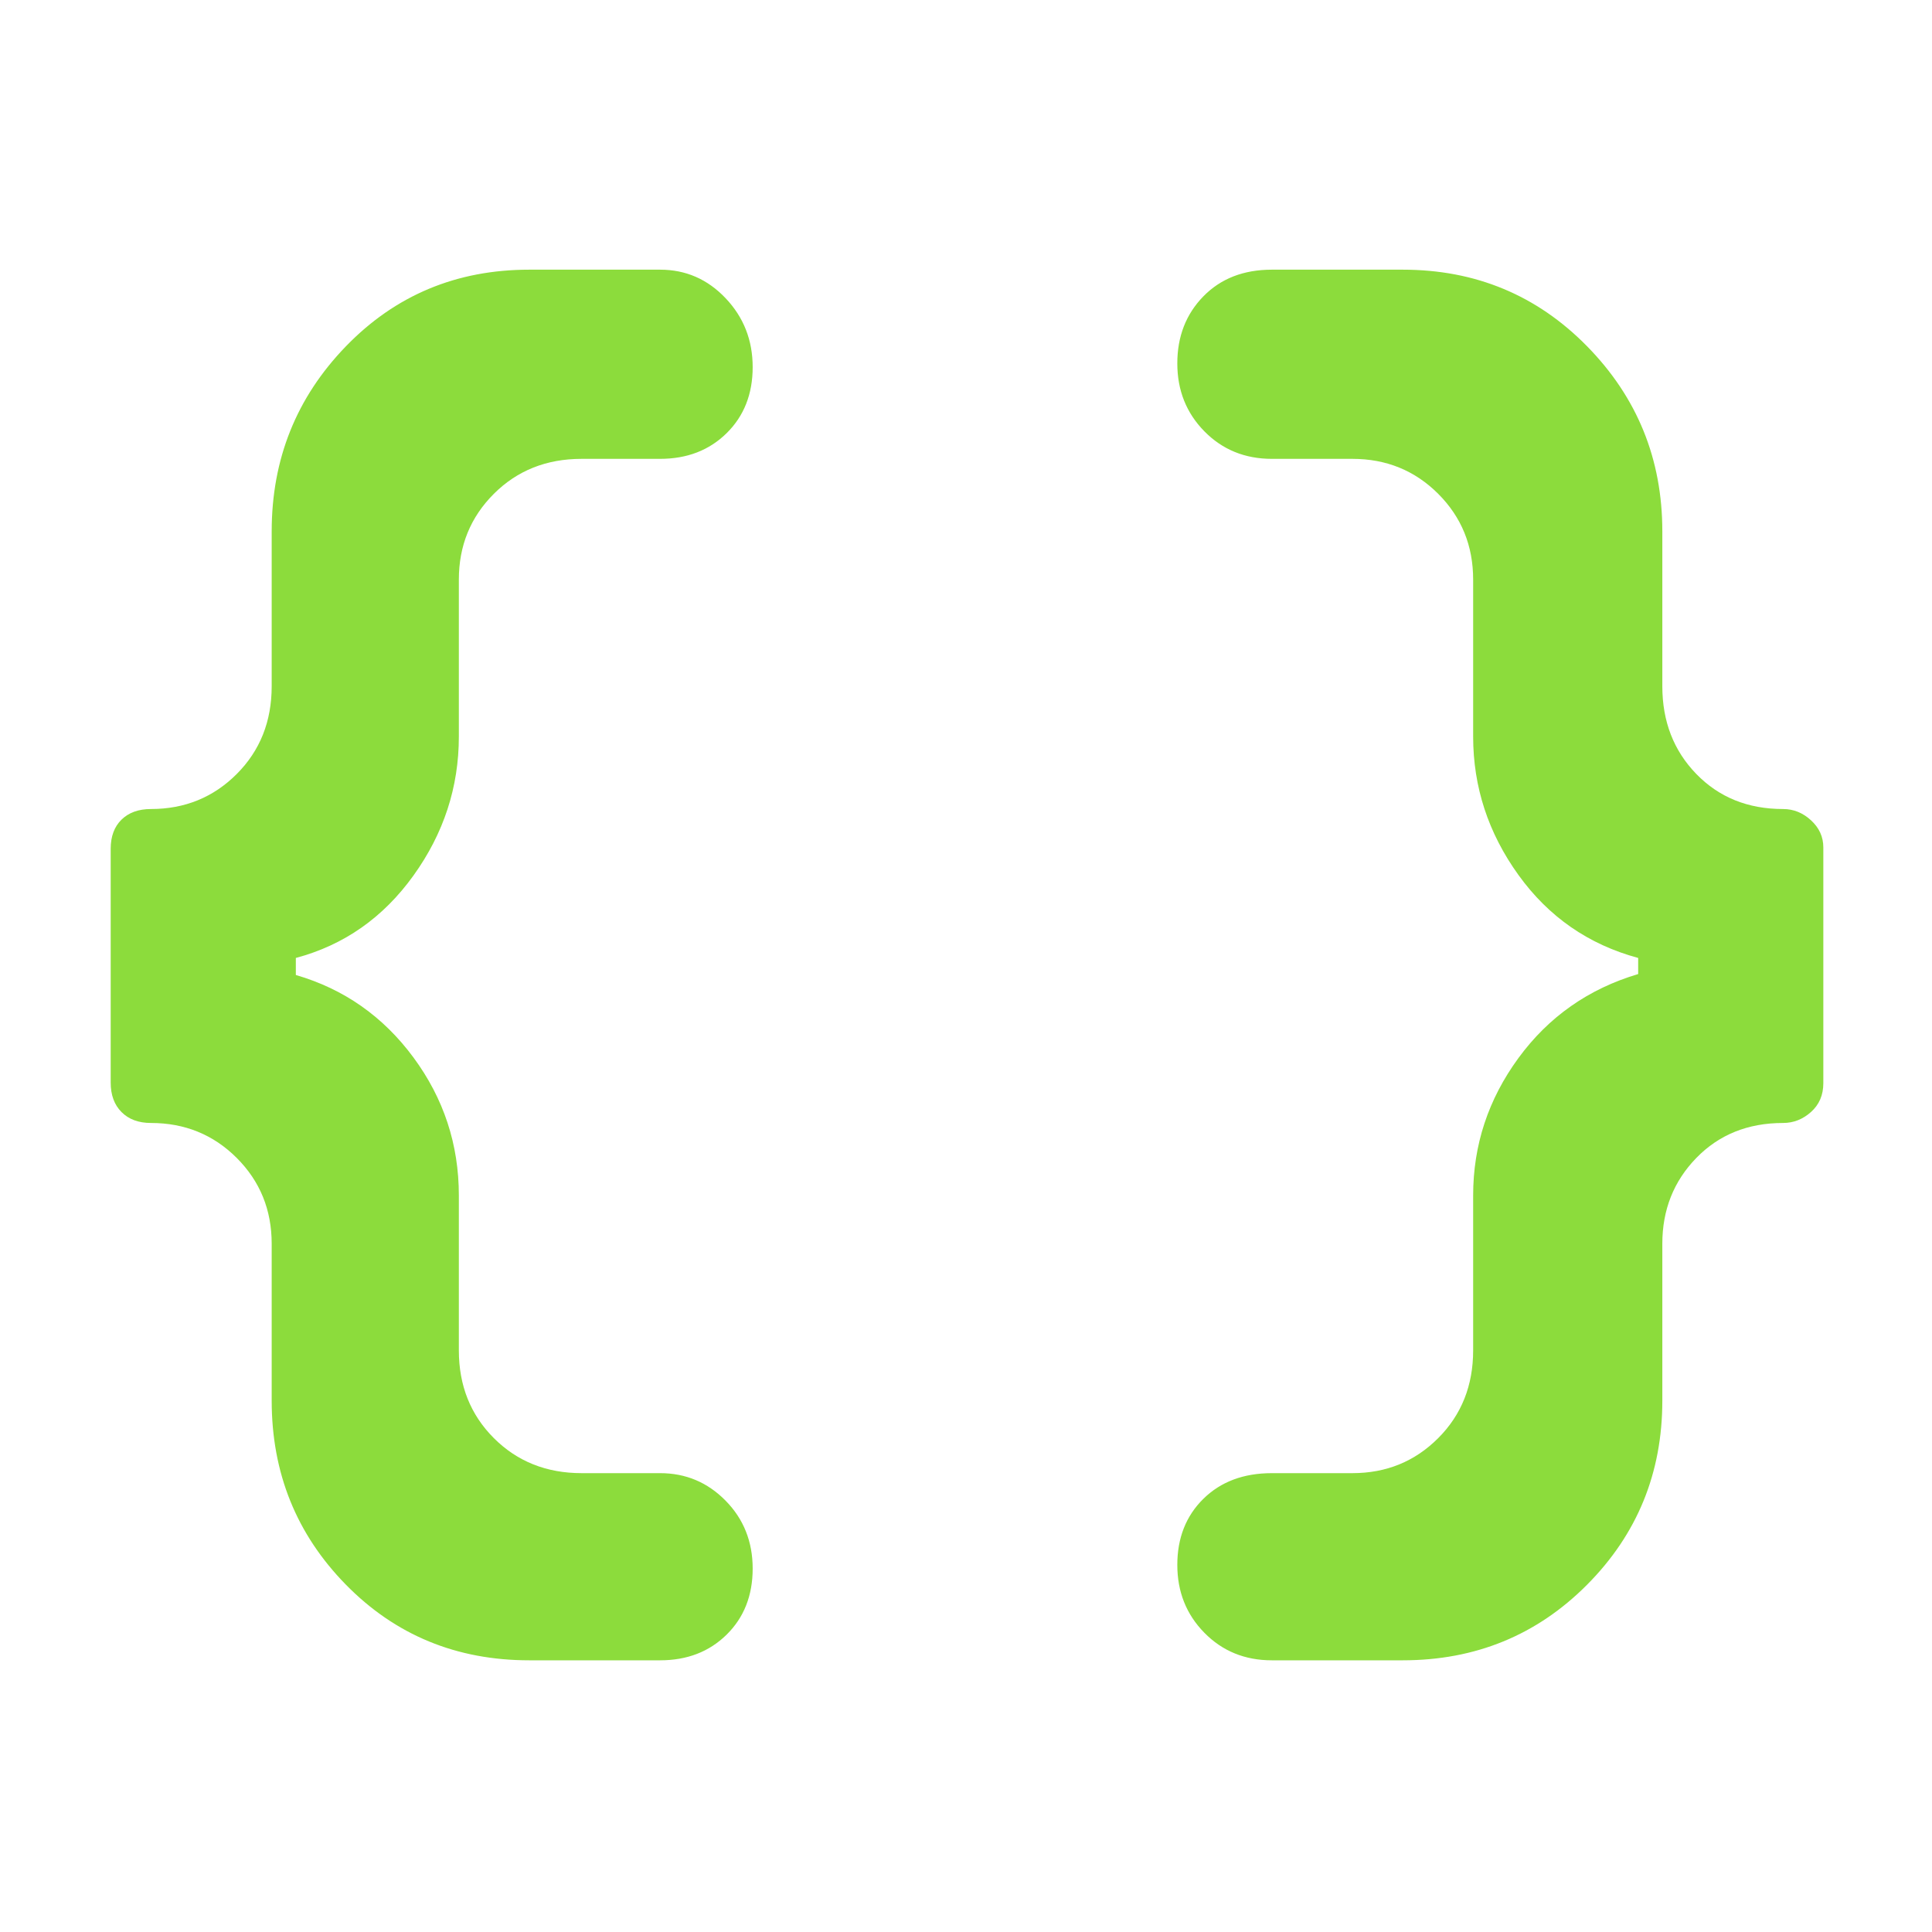 <svg xmlns="http://www.w3.org/2000/svg" height="48" viewBox="0 -960 960 960" width="48"><path fill="rgb(140, 220, 60)" d="M632-135q-20.1 0-33.55-13.68Q585-162.35 585-182.42t12.95-32.83Q610.9-228 632-228h40q25.25 0 42.63-17.4Q732-262.8 732-289v-77q0-37.52 22.5-68.26Q777-465 814-476v-8q-37-10-59.5-41.24Q732-556.48 732-594v-78q0-25.25-17.37-42.63Q697.25-732 672-732h-40q-20.1 0-33.55-13.68Q585-759.35 585-779.42t12.95-33.33Q610.9-826 632-826h65q54.25 0 91.63 38.08Q826-749.83 826-696v77q0 26.2 16.9 43.6Q859.8-558 886-558q7.8 0 13.9 5.62 6.1 5.62 6.1 13.45v117.15q0 8.83-6.1 14.3Q893.8-402 886-402q-26.2 0-43.1 17.37Q826-367.25 826-342v78q0 53.83-37.37 91.42Q751.25-135 697-135h-65Zm-369 0q-54.25 0-91.12-37.58Q135-210.17 135-264v-78q0-25.25-17.37-42.63Q100.25-402 75-402q-9.22 0-14.61-5.41Q55-412.82 55-422.07v-116.15q0-9.25 5.39-14.52Q65.78-558 75-558q25.25 0 42.63-17.4Q135-592.8 135-619v-77q0-53.83 36.88-91.92Q208.75-826 263-826h65q19.1 0 32.55 14.18Q374-797.65 374-777.58t-12.95 32.83Q348.1-732 328-732h-39q-26.2 0-43.6 17.37Q228-697.25 228-672v78q0 37.68-22.55 69.05Q182.9-493.58 147-484v8.47q35.9 10.44 58.45 40.99Q228-404 228-366v77q0 26.2 17.4 43.6Q262.8-228 289-228h39q19.1 0 32.55 13.68Q374-200.65 374-180.58t-12.95 32.83Q348.1-135 328-135h-65Z"/></svg>